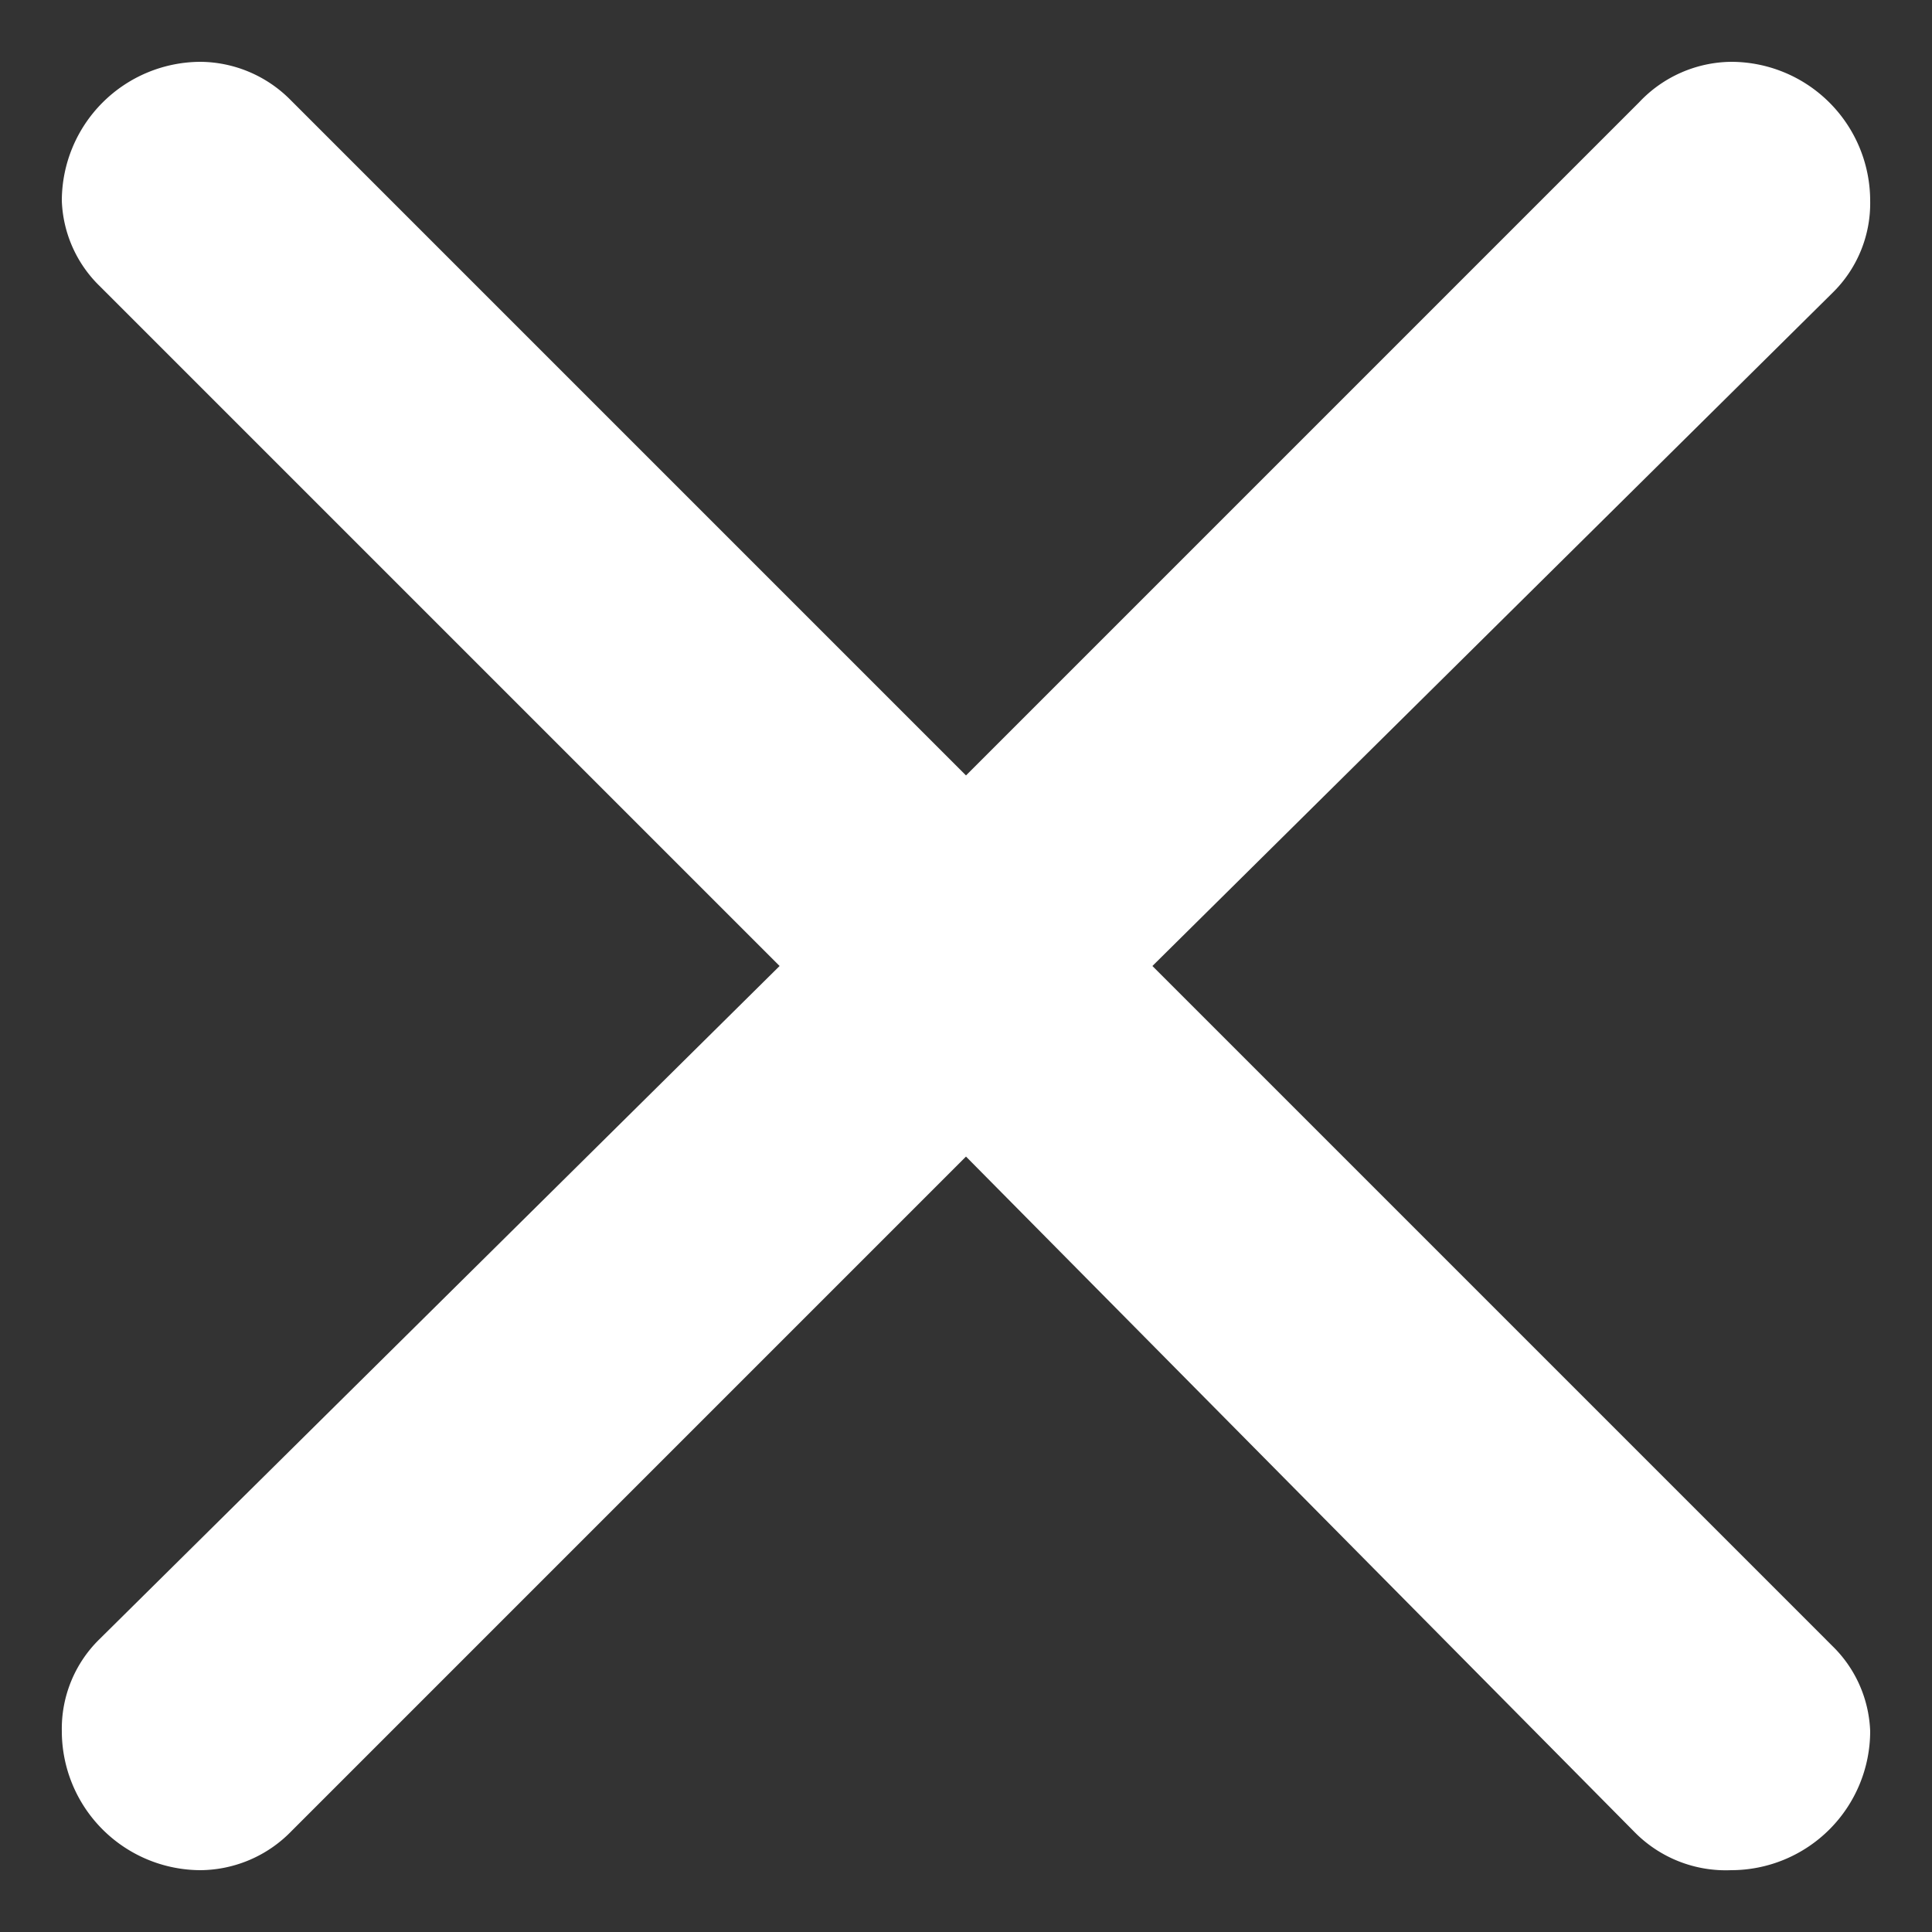 <svg width="25" height="25" fill="none" xmlns="http://www.w3.org/2000/svg"><rect width="100%" height="100%" fill="#333333" stroke="none"/><path d="M3.752 1.286l8.748 8.748 8.712-8.712A1.656 1.656 0 0122.4.8a1.8 1.8 0 011.8 1.8 1.621 1.621 0 01-.486 1.188L14.912 12.5l8.802 8.802c.297.29.47.683.486 1.098a1.8 1.8 0 01-1.8 1.8 1.656 1.656 0 01-1.242-.486L12.5 14.966l-8.73 8.73a1.657 1.657 0 01-1.17.504 1.8 1.8 0 01-1.8-1.8 1.62 1.62 0 01.486-1.188l8.802-8.712-8.802-8.802A1.62 1.62 0 01.8 2.6 1.8 1.8 0 012.6.8c.432.005.846.18 1.152.486z" fill="#fff"/></svg>